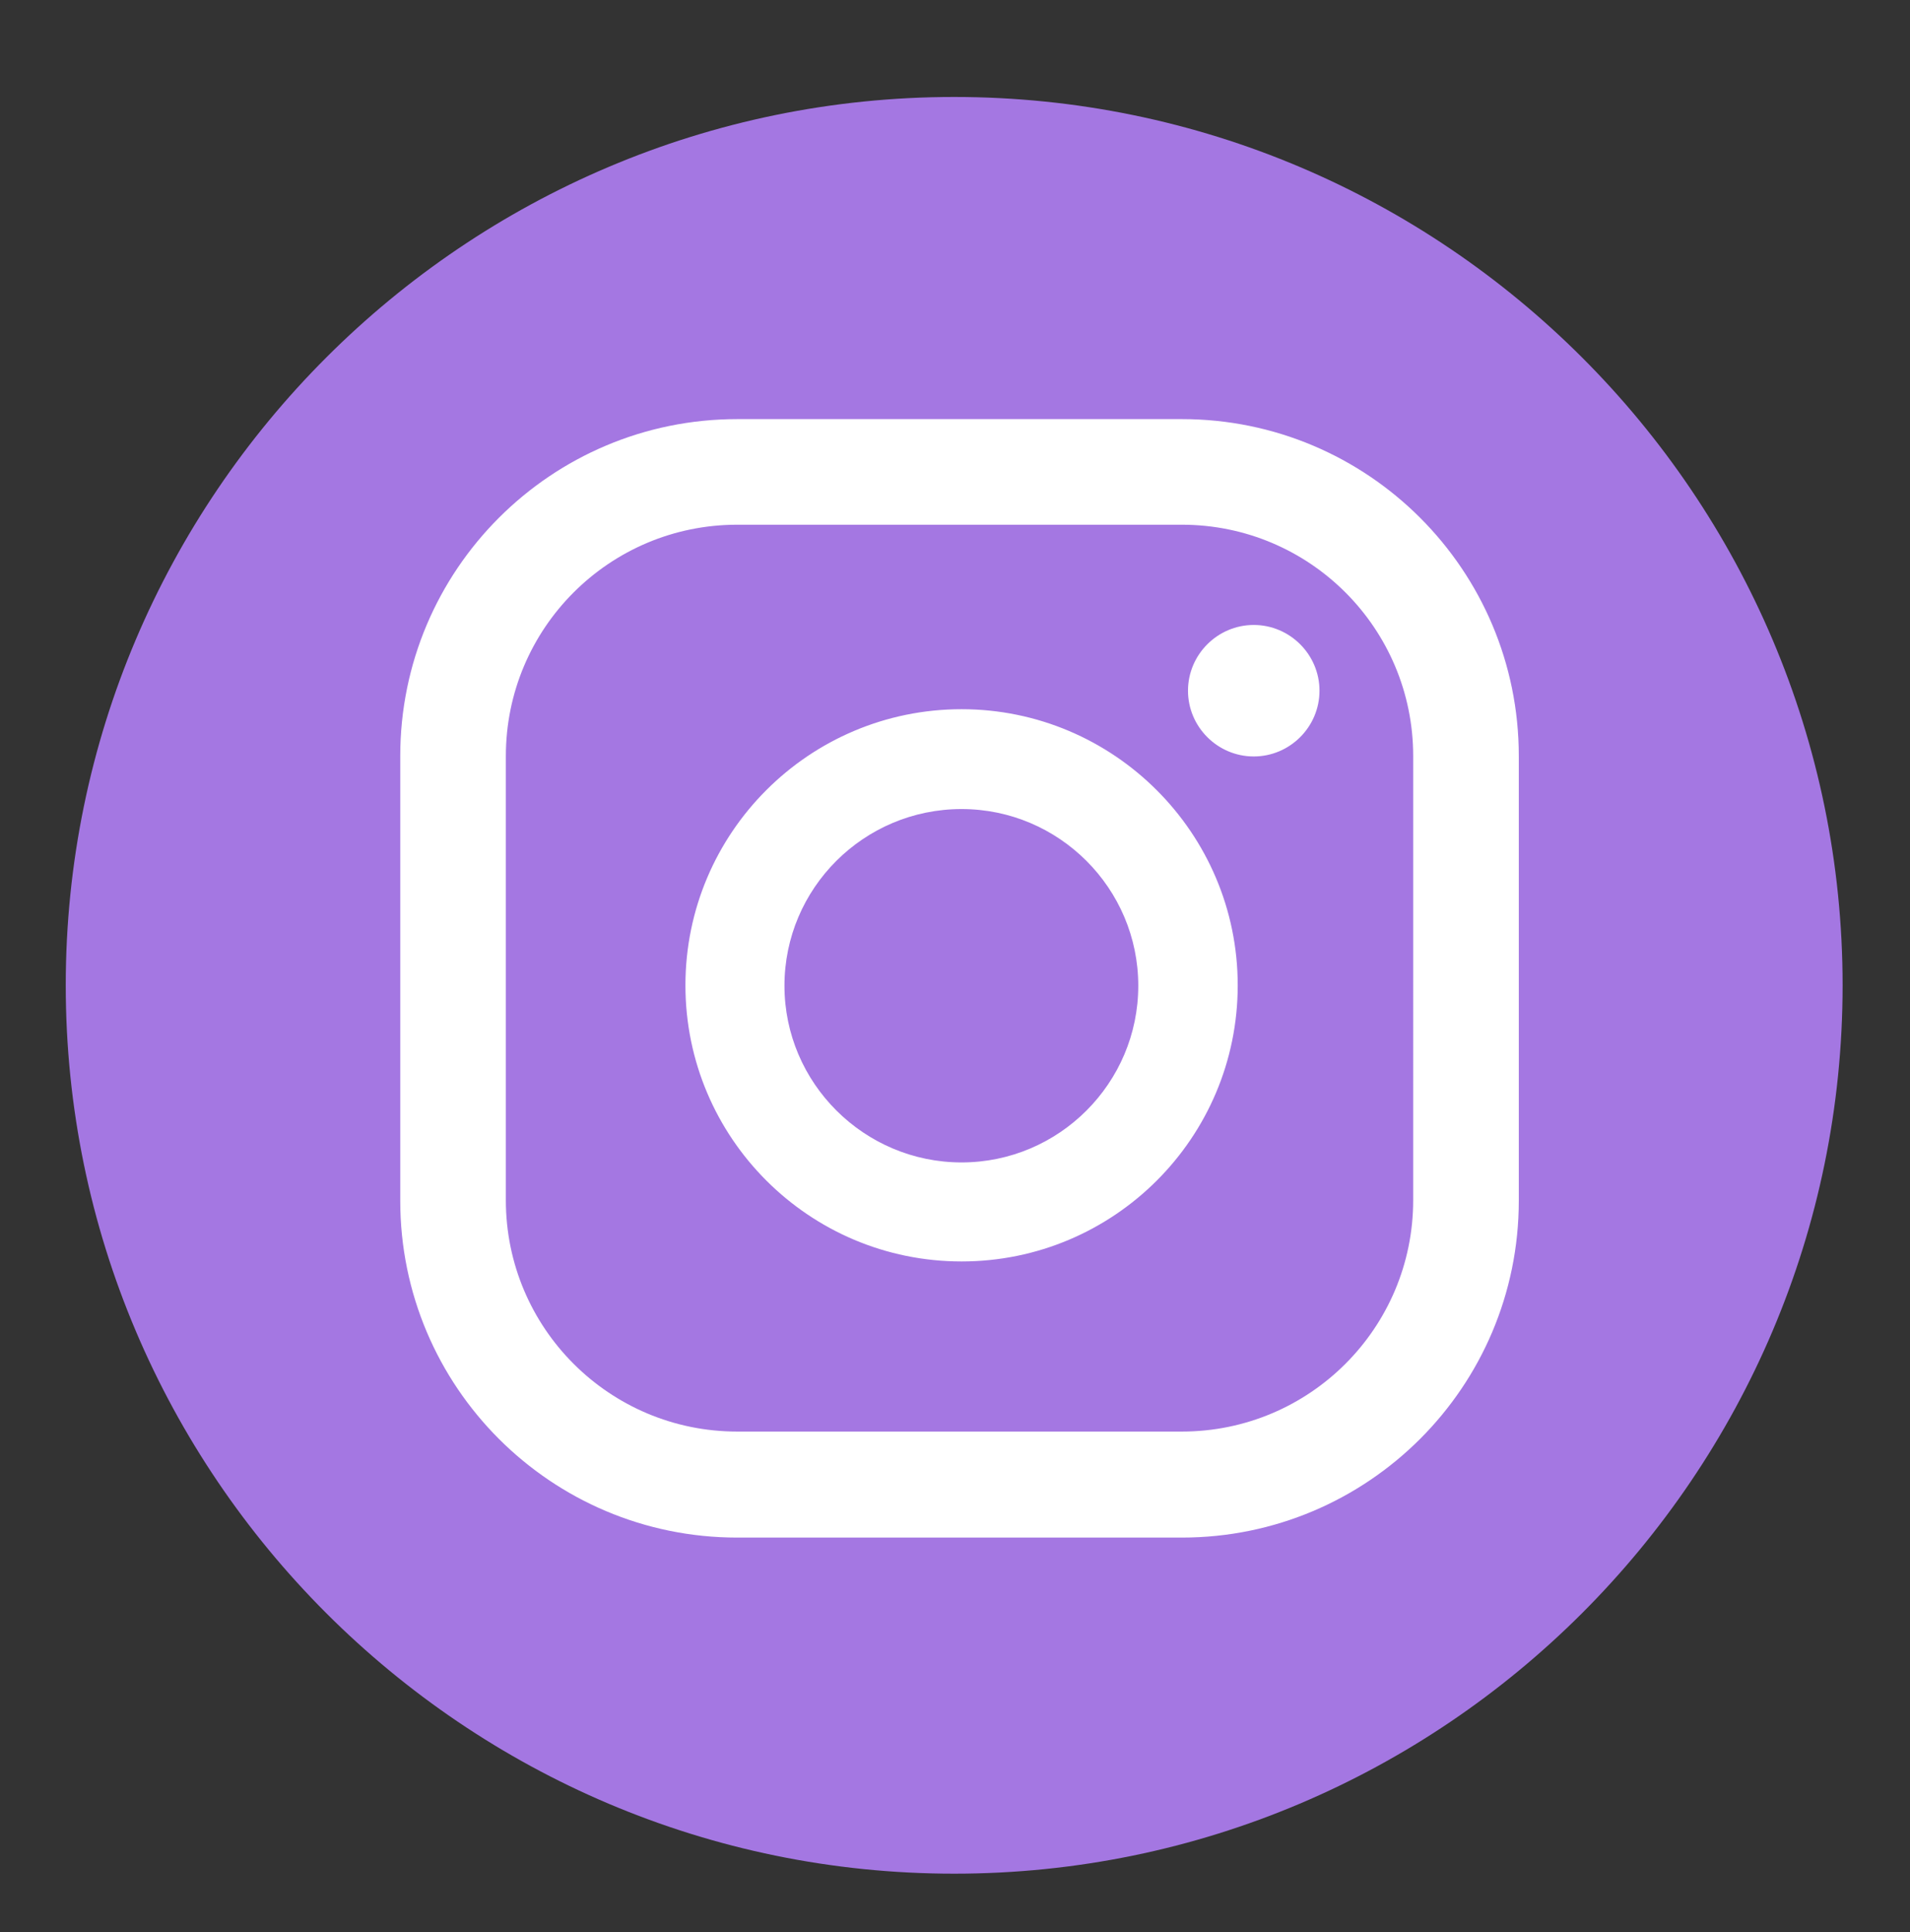 <?xml version="1.0" encoding="utf-8"?>
<!-- Generator: Adobe Illustrator 23.0.1, SVG Export Plug-In . SVG Version: 6.00 Build 0)  -->
<svg version="1.1" id="Layer_1" xmlns="http://www.w3.org/2000/svg" xmlns:xlink="http://www.w3.org/1999/xlink" x="0px" y="0px"
	 viewBox="0 0 464.8 470.2" style="enable-background:new 0 0 464.8 470.2;" xml:space="preserve">
<rect x="0" y="0" width="464.8" height="470.2" fill="#333333" stroke="none"/>
<style type="text/css">
	.st0{fill:#FFFFFF;}
	.st1{fill:#A477E2;}
</style>
<g>
	<circle class="st0" cx="232" cy="238" r="189.4"/>
	<g>
		<path class="st1" d="M232.2,456C113,456,16,359,16,239.8S113,23.6,232.2,23.6s216.2,97,216.2,216.2C448.4,359,351.4,456,232.2,456
			z M305.1,152.1c-8.8,0-16,7.2-16,16c0,8.8,7.2,16,16,16s16-7.2,16-16C321.1,159.3,313.9,152.1,305.1,152.1z M234,172.6
			c-37.1,0-67.2,30.1-67.2,67.2S196.9,307,234,307s67.2-30.1,67.2-67.2S271,172.6,234,172.6z M234,282.9c-23.7,0-43.1-19.3-43.1-43
			s19.3-43,43.1-43c23.7,0,43,19.3,43,43S257.7,282.9,234,282.9z M369.6,184c0-45.3-36.7-82-82-82H179.4c-45.3,0-82,36.7-82,82
			v108.2c0,45.3,36.7,82,82,82h108.2c45.3,0,82-36.7,82-82V184z M343.9,292.1c0,31.1-25.2,56.3-56.3,56.3H179.4
			c-31.1,0-56.3-25.2-56.3-56.3V184c0-31.1,25.2-56.3,56.3-56.3h108.2c31.1,0,56.3,25.2,56.3,56.3L343.9,292.1L343.9,292.1z"/>
	</g>
</g>
</svg>
